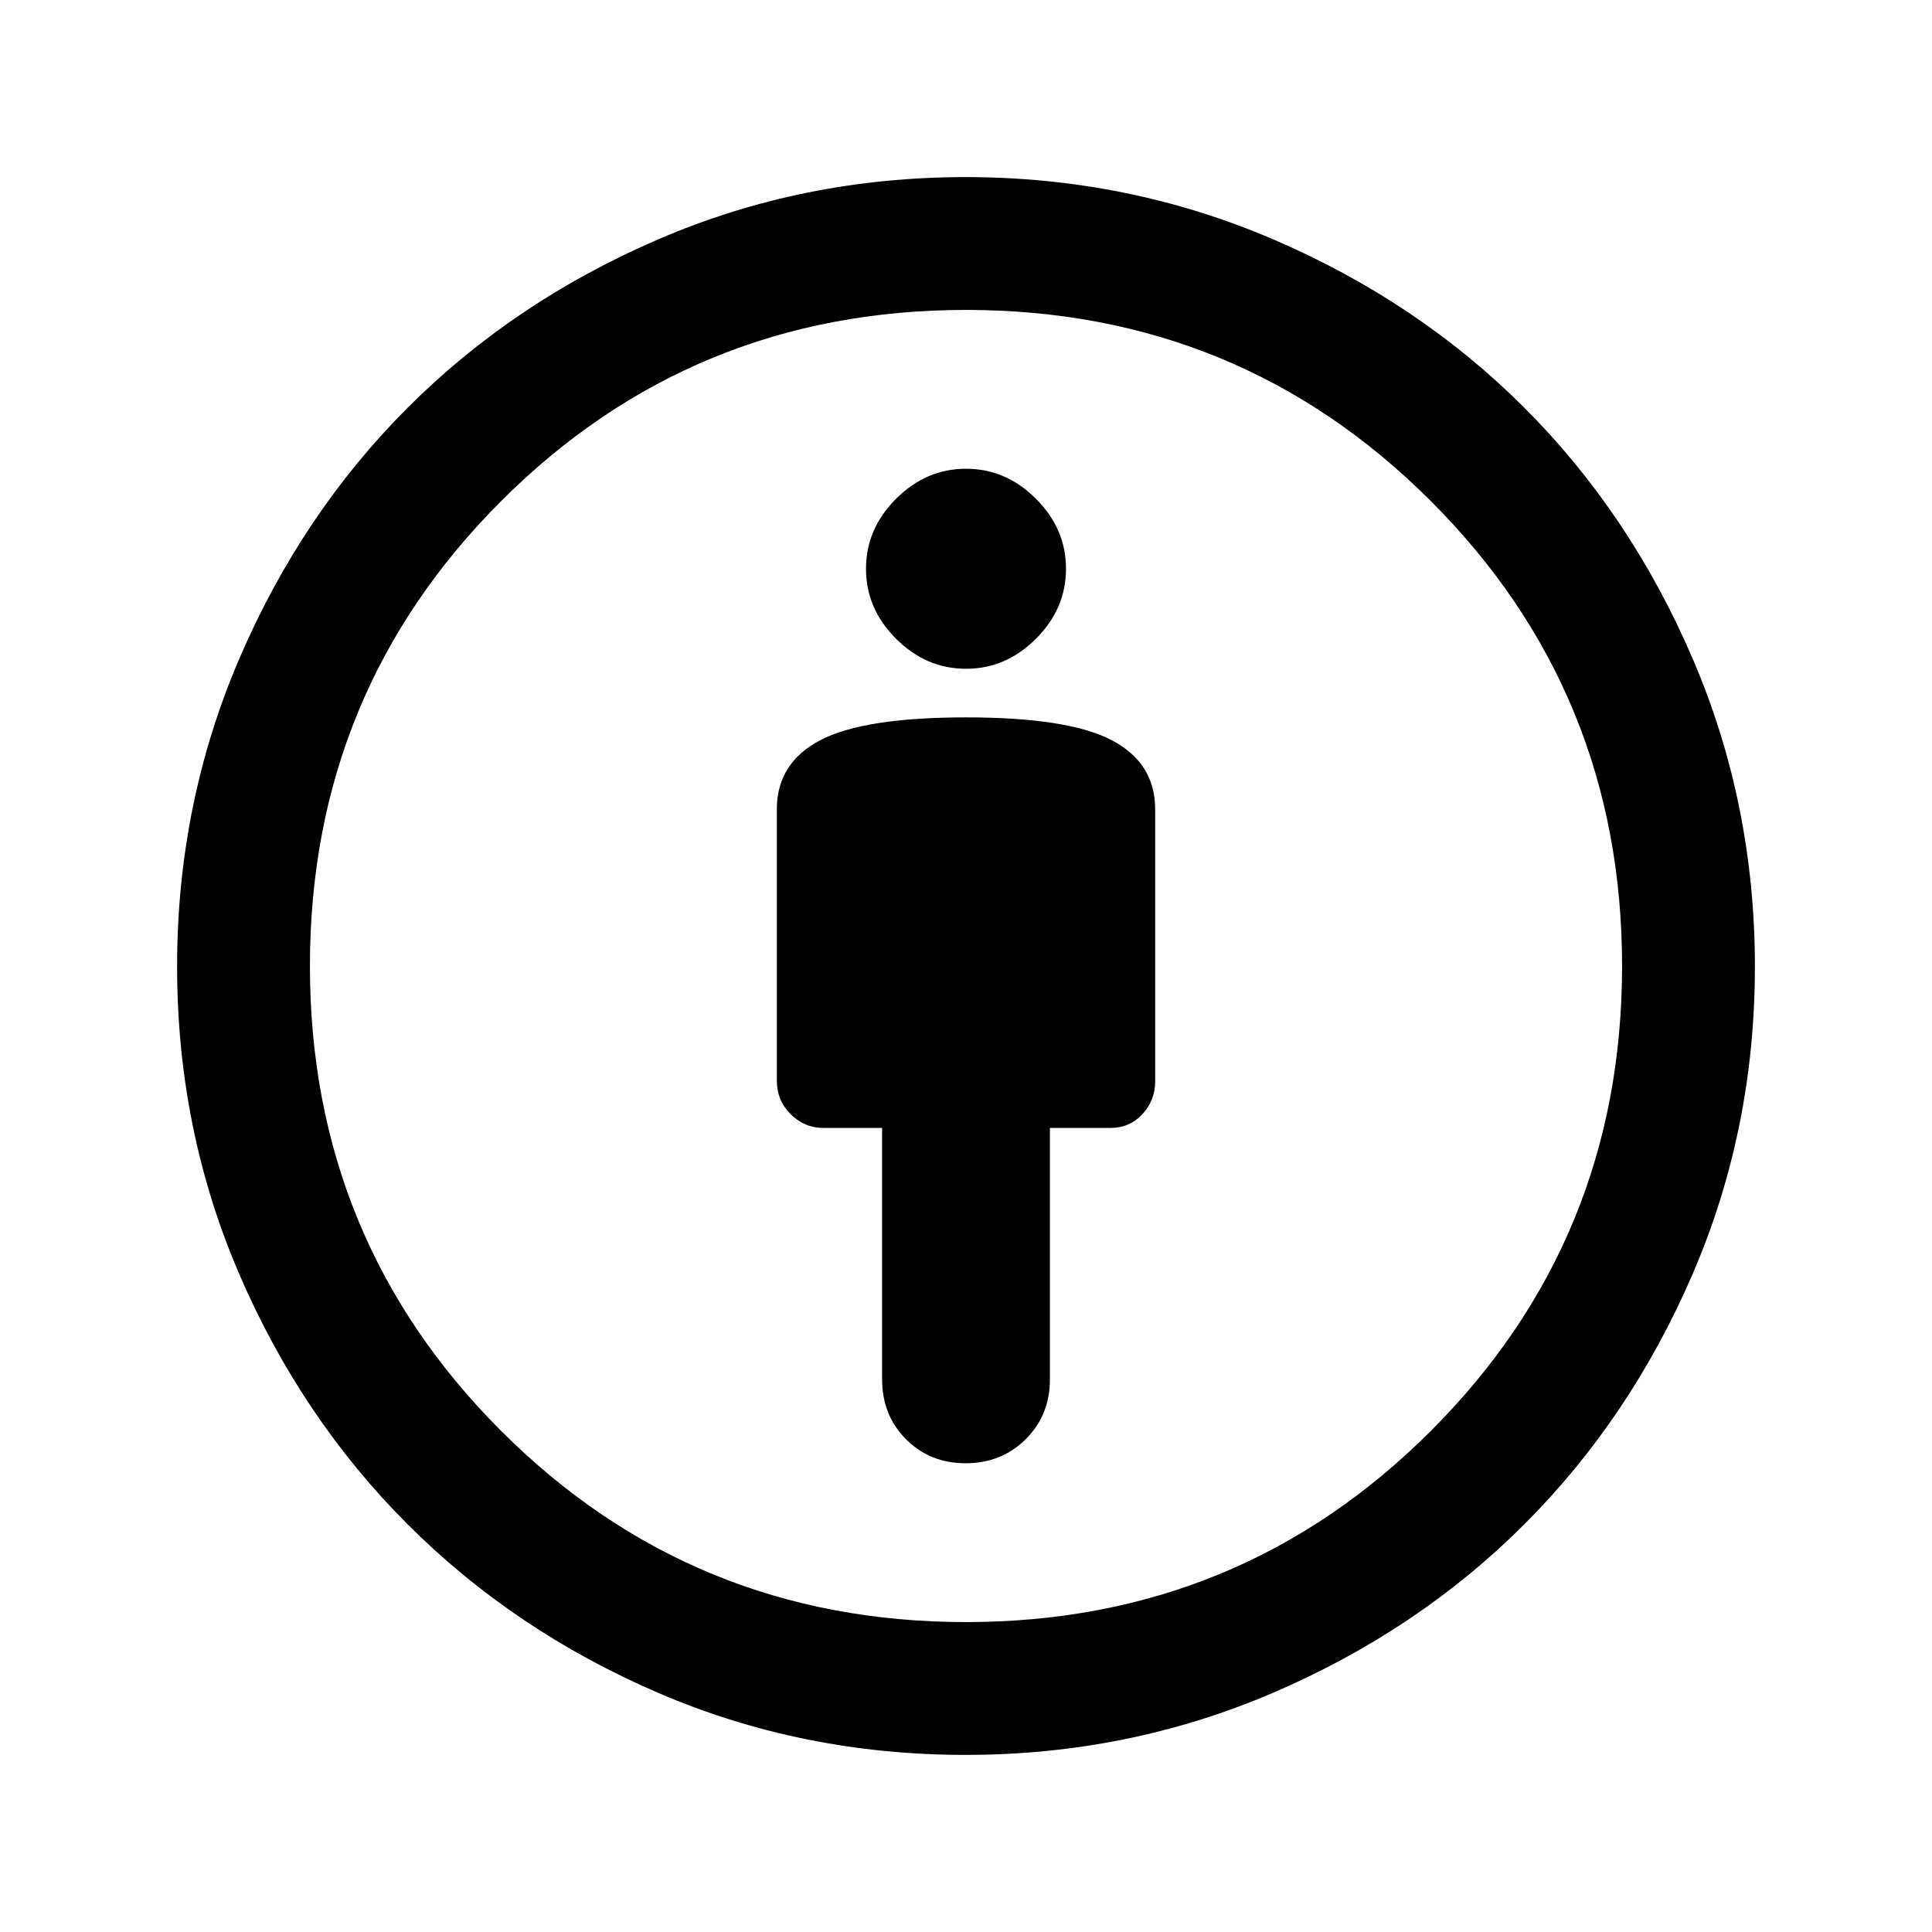 <svg xmlns="http://www.w3.org/2000/svg" height="24" viewBox="0 -960 960 960" width="24"><path d="M480-603.54q-50.69 0-72.35 11.31Q386-580.92 386-557.85v134.8q0 9.82 6.85 16.67 6.84 6.84 16.3 6.84h29.16v124.92q0 17.84 11.88 29.77 11.89 11.93 29.66 11.93t29.8-11.93q12.04-11.93 12.04-29.77v-124.92h30.16q9.46 0 15.8-6.84 6.35-6.85 6.35-16.31v-135.16q0-23.07-21.65-34.38-21.66-11.31-72.35-11.31ZM479.76-88q-81.07 0-152.65-30.8-71.58-30.8-124.55-83.76-52.96-52.97-83.76-124.55Q88-398.69 88-479.76q0-80.96 30.92-152.95 30.93-71.98 83.66-124.71 52.73-52.73 124.51-83.66Q398.86-872 479.75-872q80.79 0 152.87 30.92 72.07 30.93 124.8 83.66 52.73 52.73 83.66 124.71Q872-560.72 872-479.76q0 81.07-30.92 152.76-30.93 71.69-83.66 124.42-52.73 52.73-124.71 83.66Q560.72-88 479.76-88Zm.24-66q136 0 231-95t95-231q0-136-95-231t-231-95q-136 0-231 95t-95 231q0 136 95 231t231 95Zm0-473.69q19.85 0 34.77-14.93 14.92-14.92 14.92-34.76 0-19.85-14.92-34.77-14.92-14.93-34.77-14.93t-34.77 14.93q-14.92 14.92-14.92 34.77 0 19.84 14.92 34.76 14.92 14.93 34.77 14.93ZM480-480Z"/></svg>